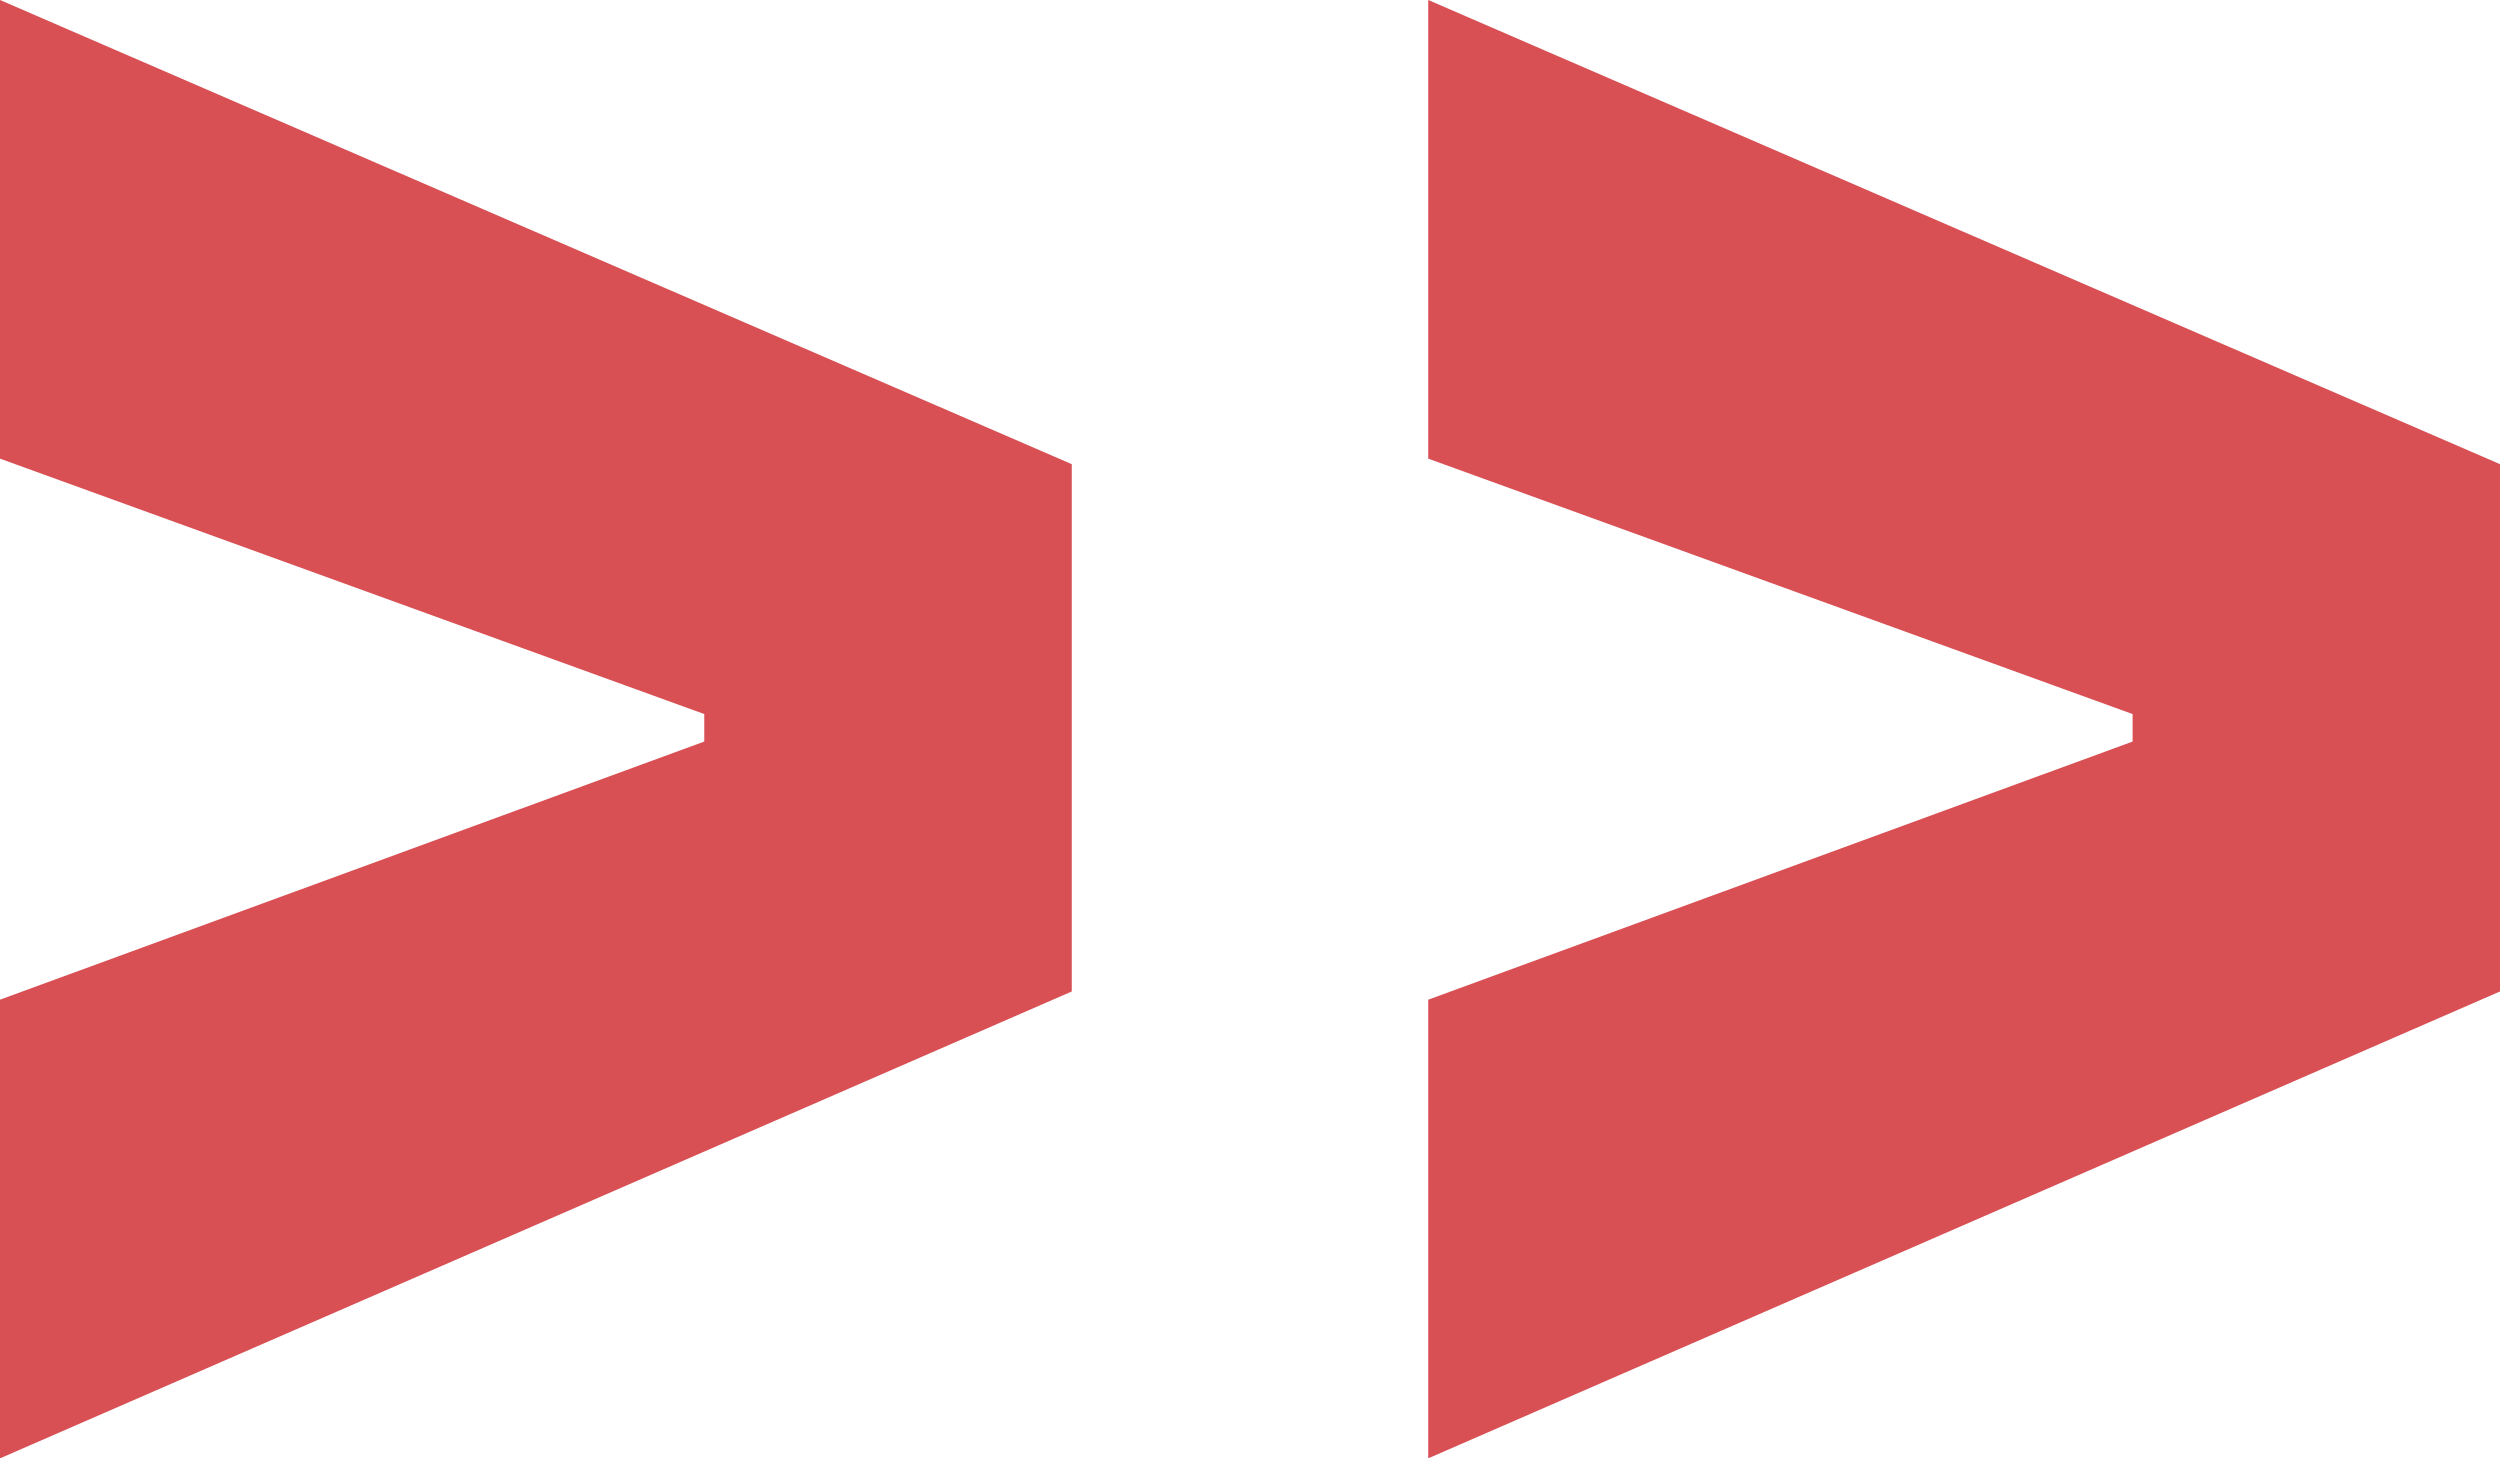 <svg width="24" height="14" viewBox="0 0 24 14" fill="none" xmlns="http://www.w3.org/2000/svg">
<path d="M10.289 9.518V4.456L0 0V4.403L6.761 6.855V7.119L0 9.597V14L10.289 9.518Z" fill="#D84F54"/>
<path d="M24 9.518V4.456L13.711 0V4.403L20.473 6.855V7.119L13.711 9.597V14L24 9.518Z" fill="#D84F54"/>
</svg>
